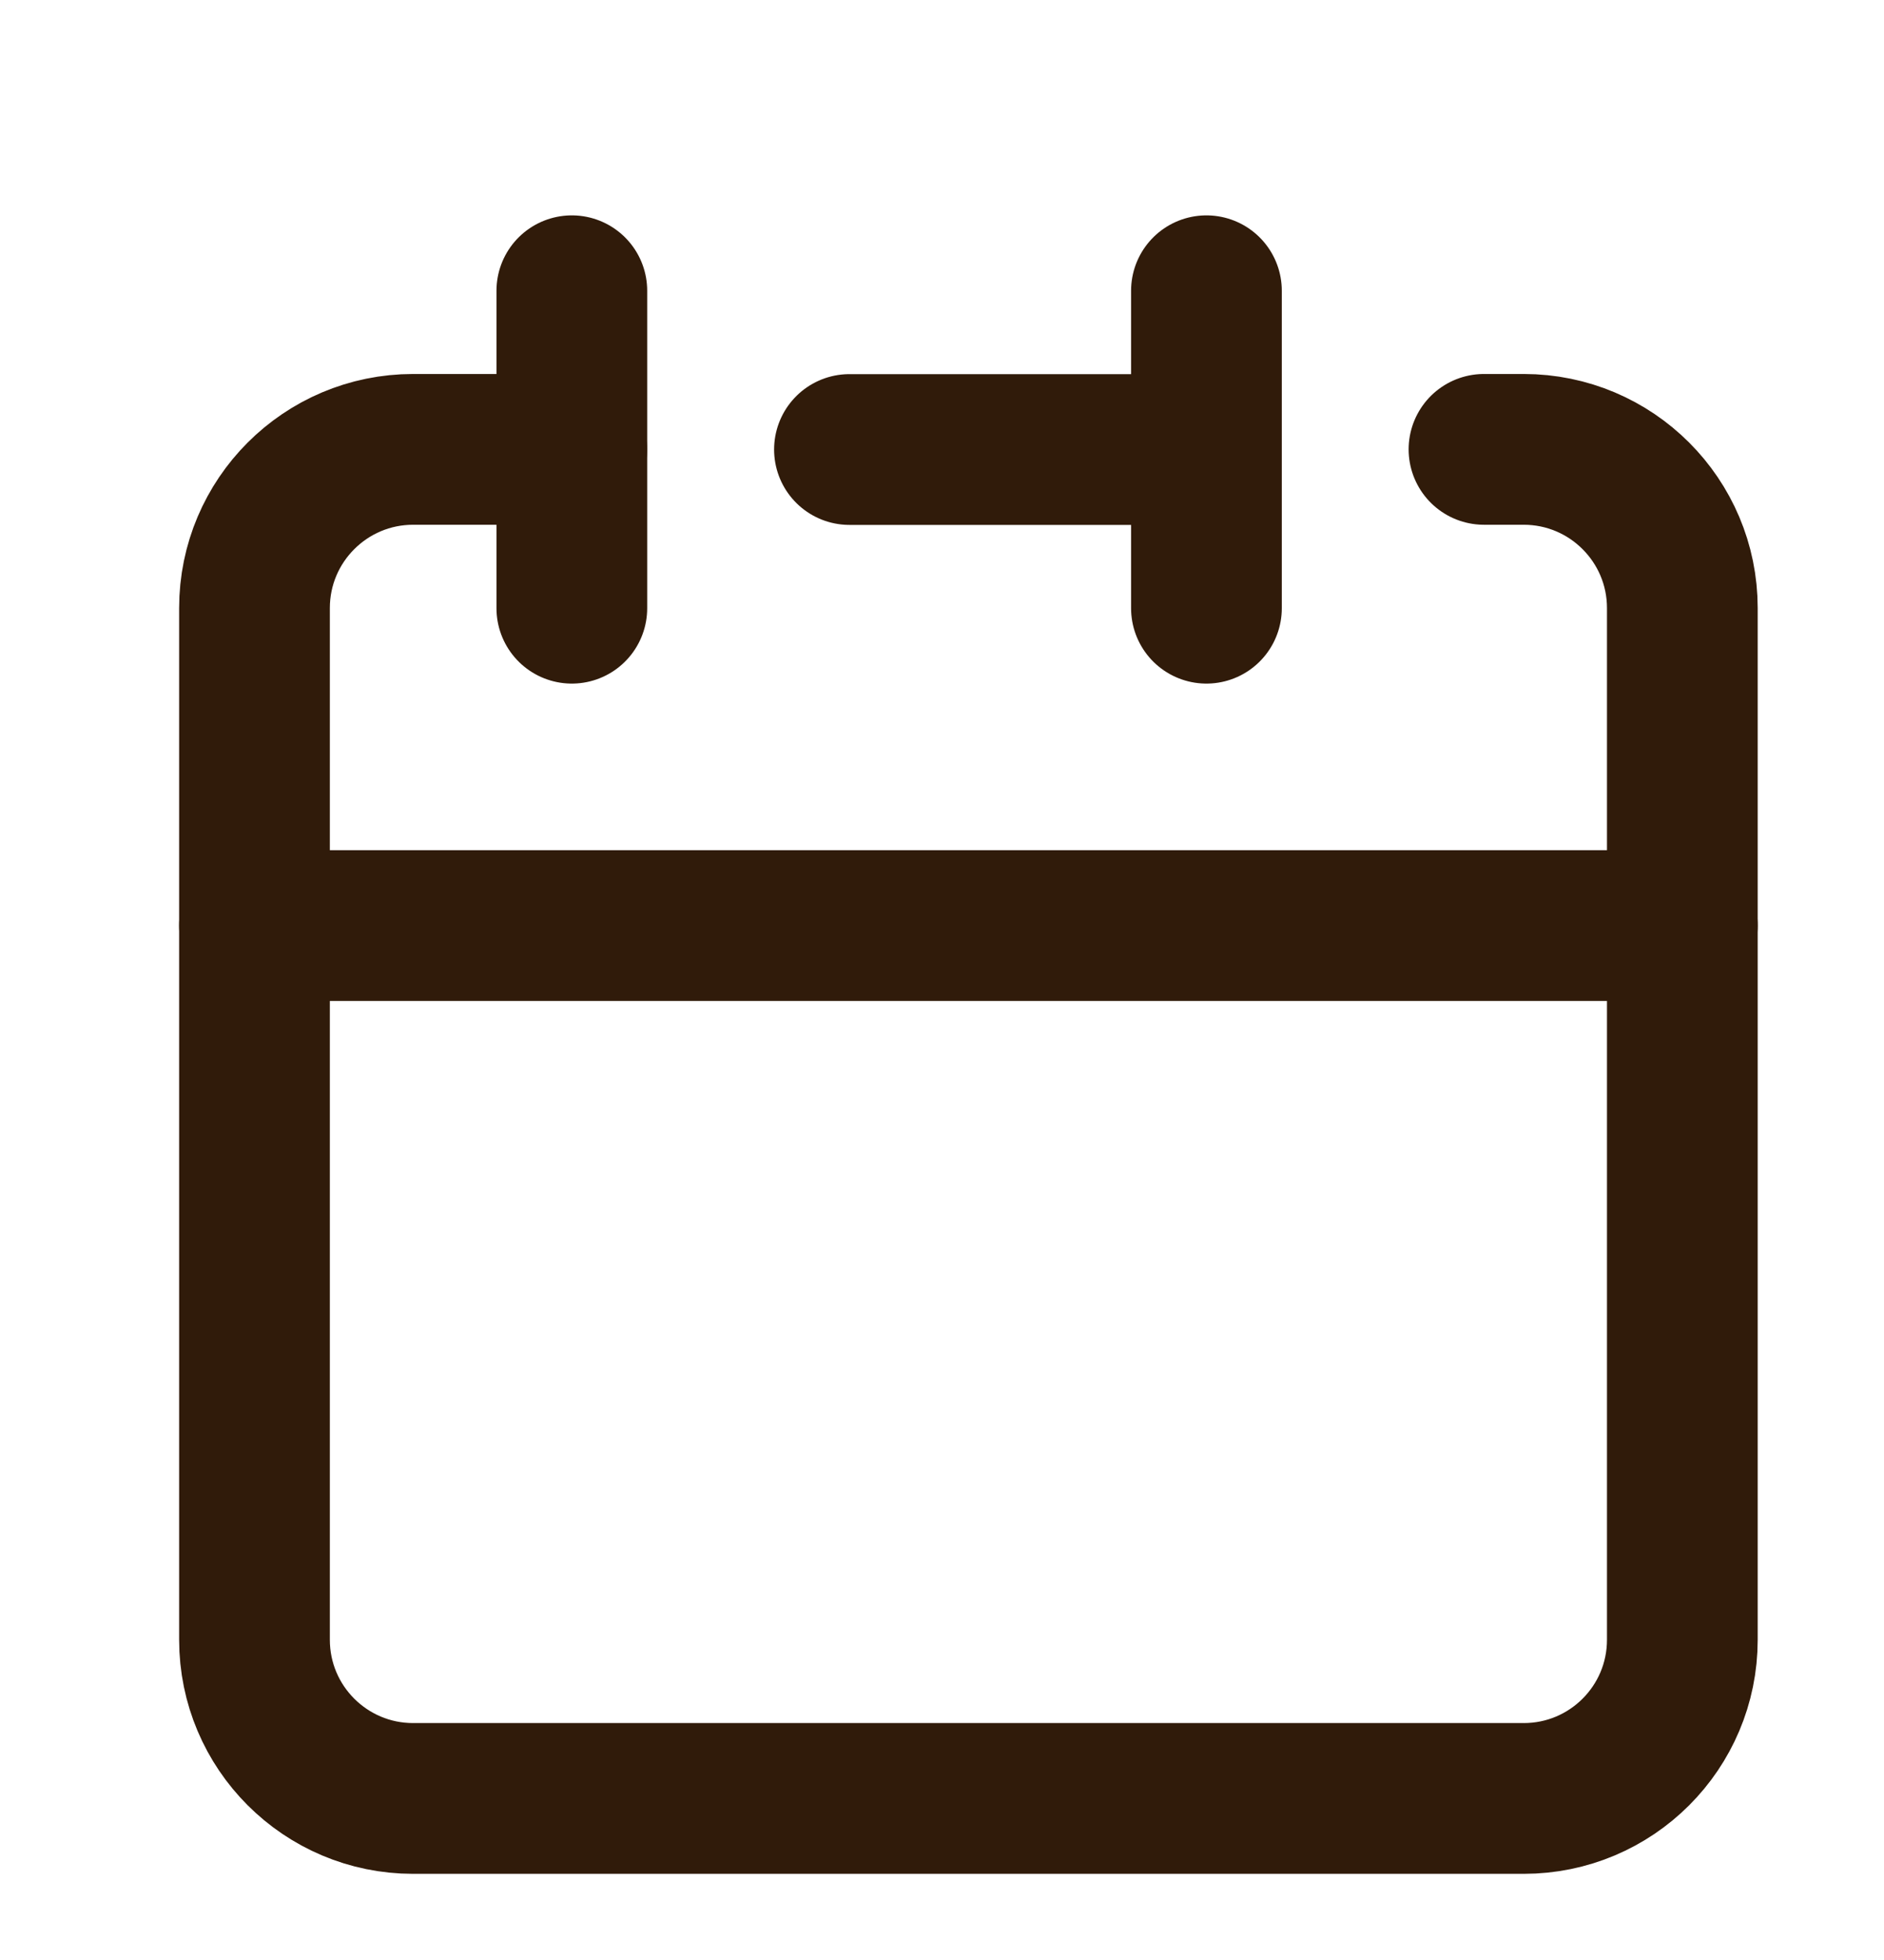 <svg width="25" height="26" viewBox="0 0 25 26" fill="none" xmlns="http://www.w3.org/2000/svg">
<path d="M16.009 5.963V3.857M16.009 5.963V8.068M16.009 5.963H11.272M3.377 12.278V21.752C3.377 22.915 4.32 23.857 5.482 23.857H20.219C21.382 23.857 22.324 22.915 22.324 21.752V12.278H3.377Z" stroke="#301B0A" stroke-width="2" stroke-linecap="round" stroke-linejoin="round"/>
<path d="M3.377 12.277V8.066C3.377 6.904 4.32 5.961 5.482 5.961H7.587" stroke="#301B0A" stroke-width="2" stroke-linecap="round" stroke-linejoin="round"/>
<path d="M7.588 3.857V8.068" stroke="#301B0A" stroke-width="2" stroke-linecap="round" stroke-linejoin="round"/>
<path d="M22.324 12.277V8.066C22.324 6.904 21.381 5.961 20.219 5.961H19.692" stroke="#301B0A" stroke-width="2" stroke-linecap="round" stroke-linejoin="round"/>
</svg>
